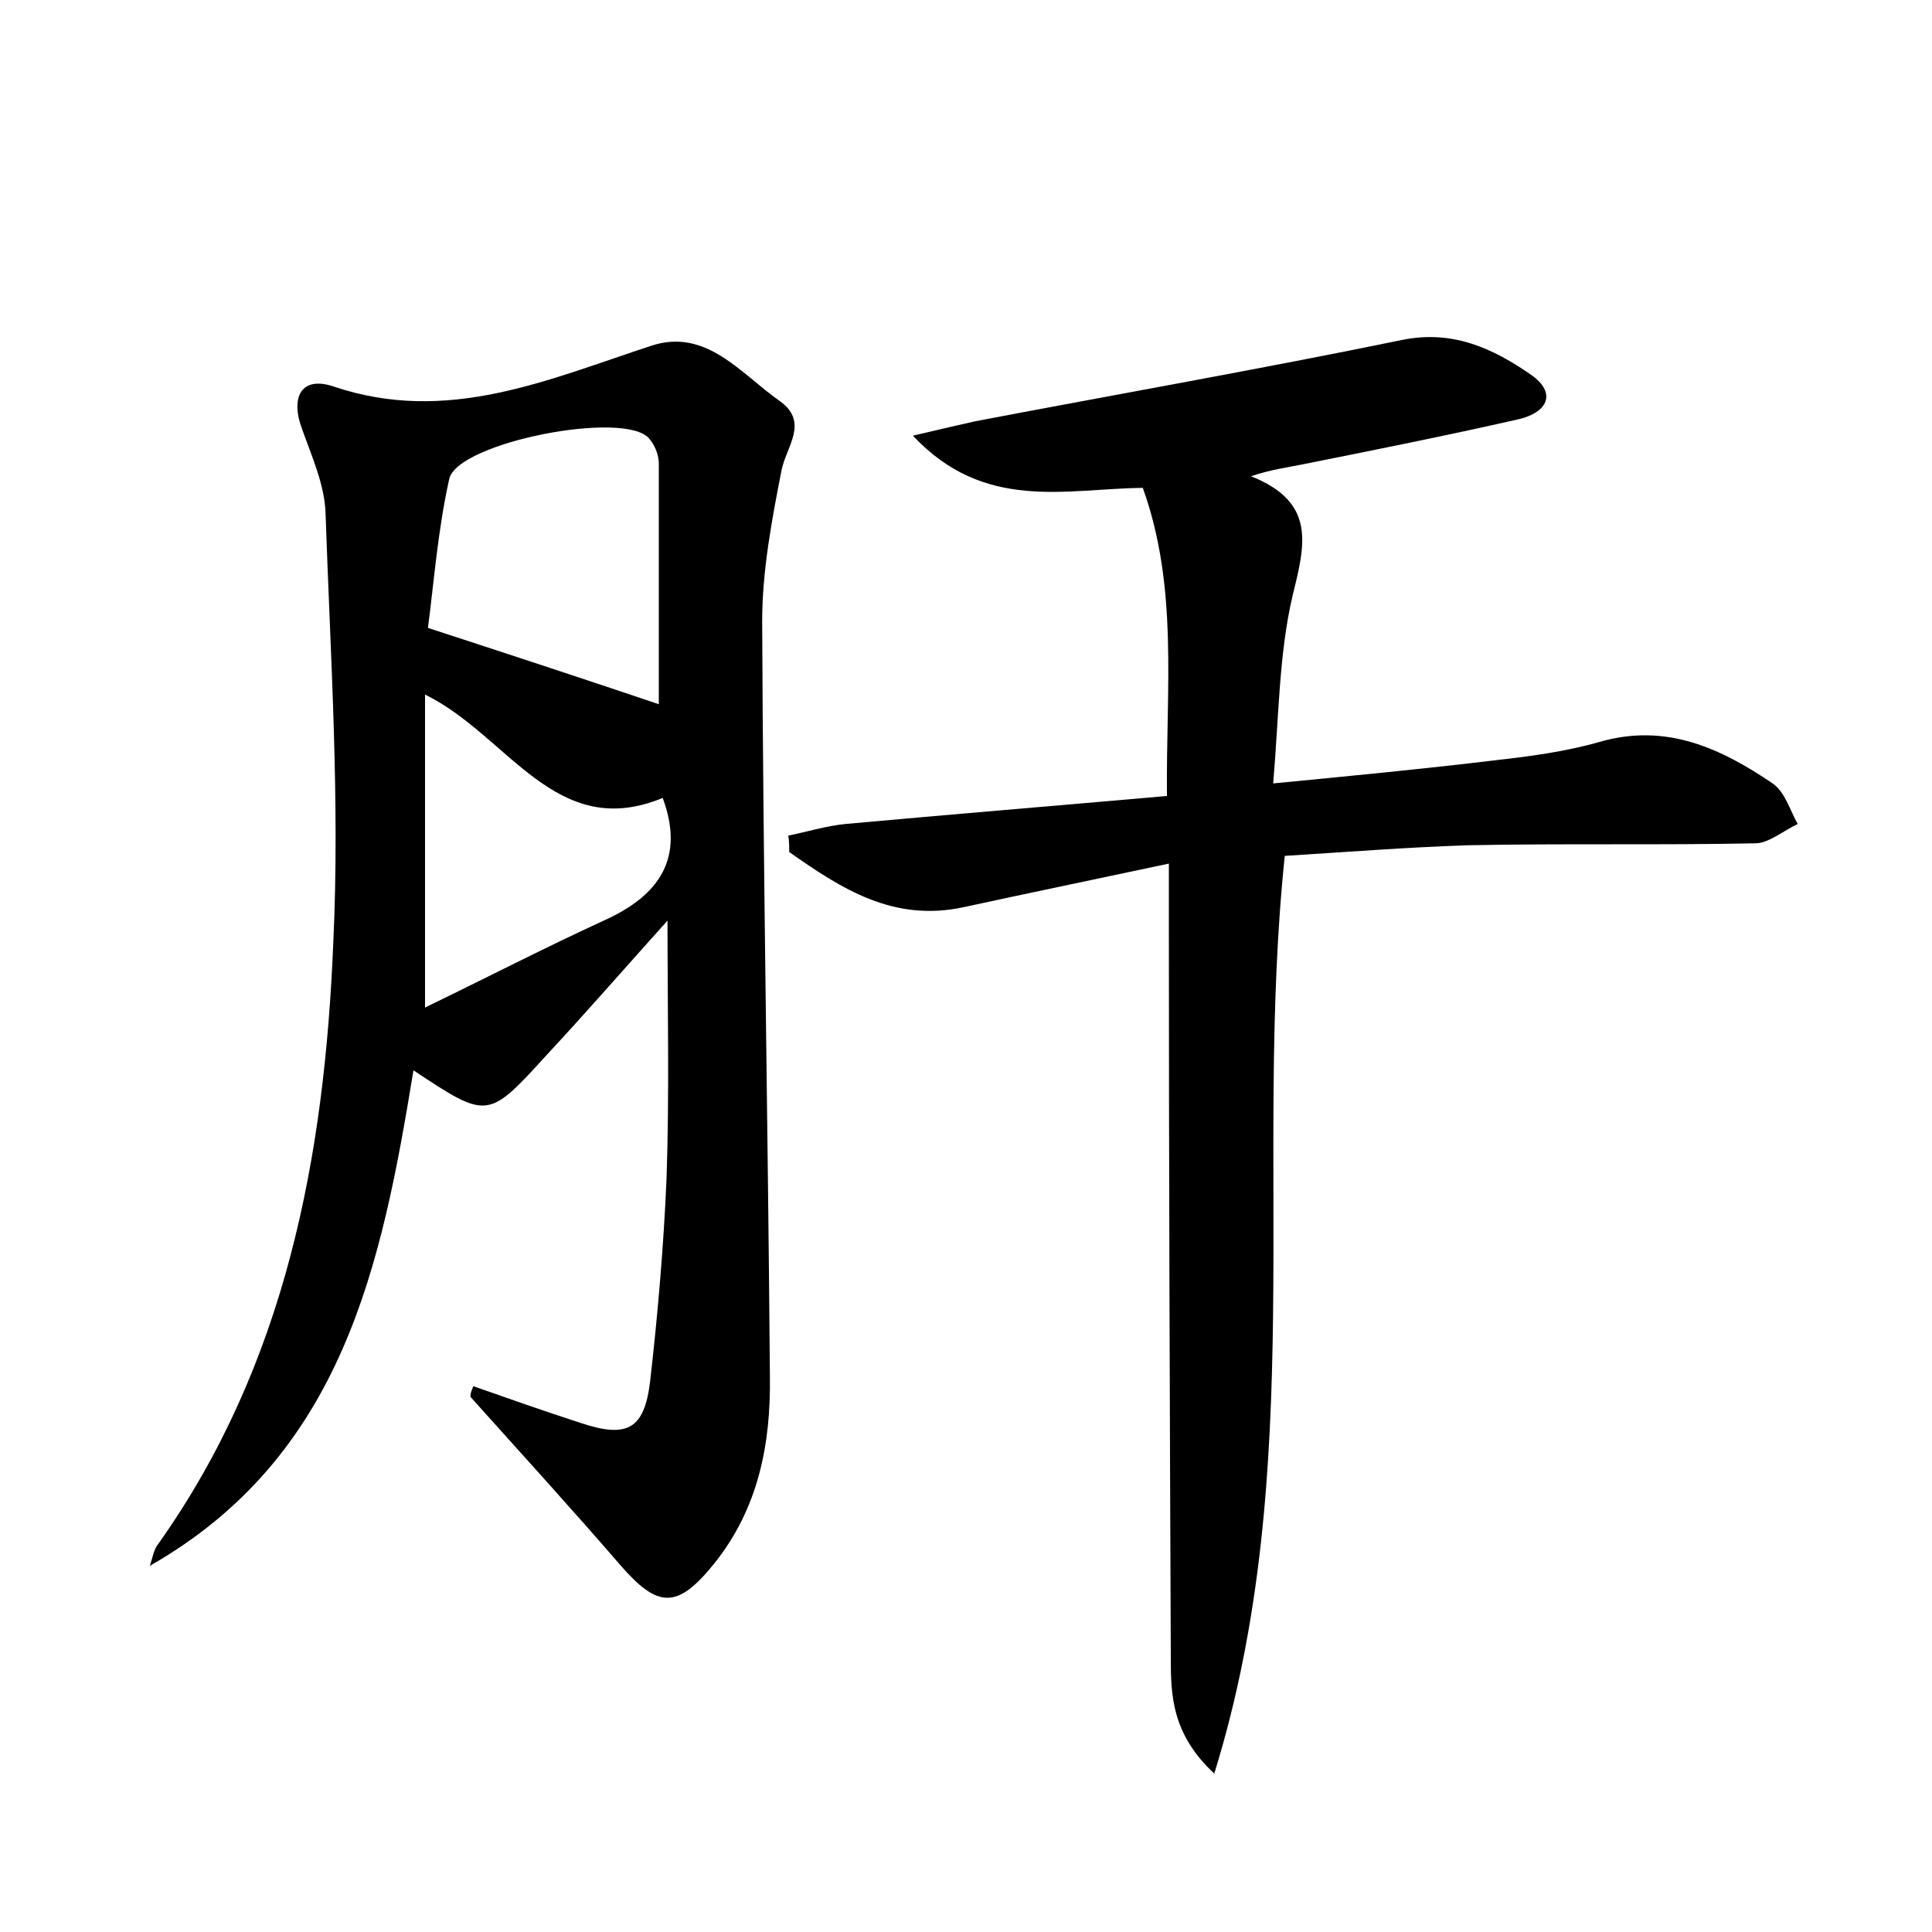 <?xml version="1.0" encoding="utf-8"?>
<!-- Generator: Adobe Illustrator 22.0.0, SVG Export Plug-In . SVG Version: 6.00 Build 0)  -->
<svg version="1.1" id="图层_1" xmlns="http://www.w3.org/2000/svg" xmlns:xlink="http://www.w3.org/1999/xlink" x="0px" y="0px"
	 viewBox="0 0 200 200" style="enable-background:new 0 0 200 200;" xml:space="preserve">
<style type="text/css">
	.st0{fill:#FFFFFF;}
</style>
<g>
	
	<path d="M49,143.5c3.7,1.3,7.4,2.6,11.1,3.8c4.8,1.6,6.6,0.7,7.2-4.3c0.8-7,1.4-14,1.7-21c0.3-8.7,0.1-17.4,0.1-26.7
		c-4.5,5-8.4,9.5-12.5,13.9c-6.1,6.7-6.1,6.7-13.8,1.6c-3.3,20.2-7.3,39.9-27.3,51.3c0.3-0.8,0.4-1.7,0.9-2.3
		c13.2-18.6,17.2-40.1,18.1-62.2c0.7-14.8-0.3-29.7-0.8-44.5c-0.1-2.9-1.4-5.8-2.4-8.6c-1.3-3.4-0.1-5.6,3.2-4.5
		c11.8,4,22.2-0.7,32.9-4.2c5.7-1.9,9.3,2.9,13.3,5.7c3.1,2.2,0.7,4.7,0.2,7.2c-1,5.1-2,10.4-2,15.6c0.1,26.1,0.6,52.1,0.8,78.2
		c0.1,7-1.2,13.7-5.8,19.4c-3.8,4.7-5.8,4.6-9.7,0.1c-5.1-5.9-10.3-11.6-15.5-17.4C48.7,144.1,48.9,143.8,49,143.5z M44.3,65
		c8.9,2.9,16.8,5.5,23.9,7.9c0-7.5,0-16.2,0-24.9c0-0.9-0.4-1.9-1-2.6c-2.5-3-19.9,0.4-20.7,4.2C45.3,55,44.9,60.5,44.3,65z
		 M68.6,82.6c-11.1,4.6-16-6.5-24.6-10.7c0,10.9,0,21,0,32.4c6.4-3.1,12.4-6.2,18.5-9C68.3,92.7,70.9,88.8,68.6,82.6z"/>
	<path d="M133,88.6c-3.3,31.6,2.5,63.4-7.3,95c-4.4-4.1-4.5-8.1-4.5-12c-0.1-25.4-0.2-50.9-0.2-76.3c0-1.7,0-3.4,0-5.9
		c-7.5,1.6-14.3,3-21.2,4.5c-7.3,1.6-12.7-1.9-18.1-5.7c0-0.6,0-1.1-0.1-1.7c2-0.4,3.9-1,5.9-1.2c11-1,21.9-1.9,33.3-2.9
		c-0.1-11.2,1.2-21.6-2.5-31.9c-8,0.1-16.4,2.5-23.8-5.4c3-0.7,4.7-1.1,6.5-1.5c14.7-2.8,29.5-5.4,44.1-8.4
		c5.3-1.1,9.5,0.9,13.4,3.6c2.7,1.9,1.7,3.9-1.3,4.6c-7.5,1.7-15,3.2-22.5,4.7c-1.5,0.3-3.1,0.5-5.2,1.2c6.8,2.7,5.6,7.1,4.3,12.4
		c-1.4,6-1.4,12.3-2,19.4c8.2-0.8,15.6-1.5,23-2.4c3.6-0.4,7.3-0.9,10.8-1.9c6.9-2,12.6,0.7,17.9,4.3c1.3,0.9,1.8,2.8,2.6,4.2
		c-1.5,0.7-3,2-4.4,2c-9.9,0.2-19.8,0-29.7,0.2C145.8,87.7,139.4,88.2,133,88.6z"/>
	
	
</g>
</svg>
